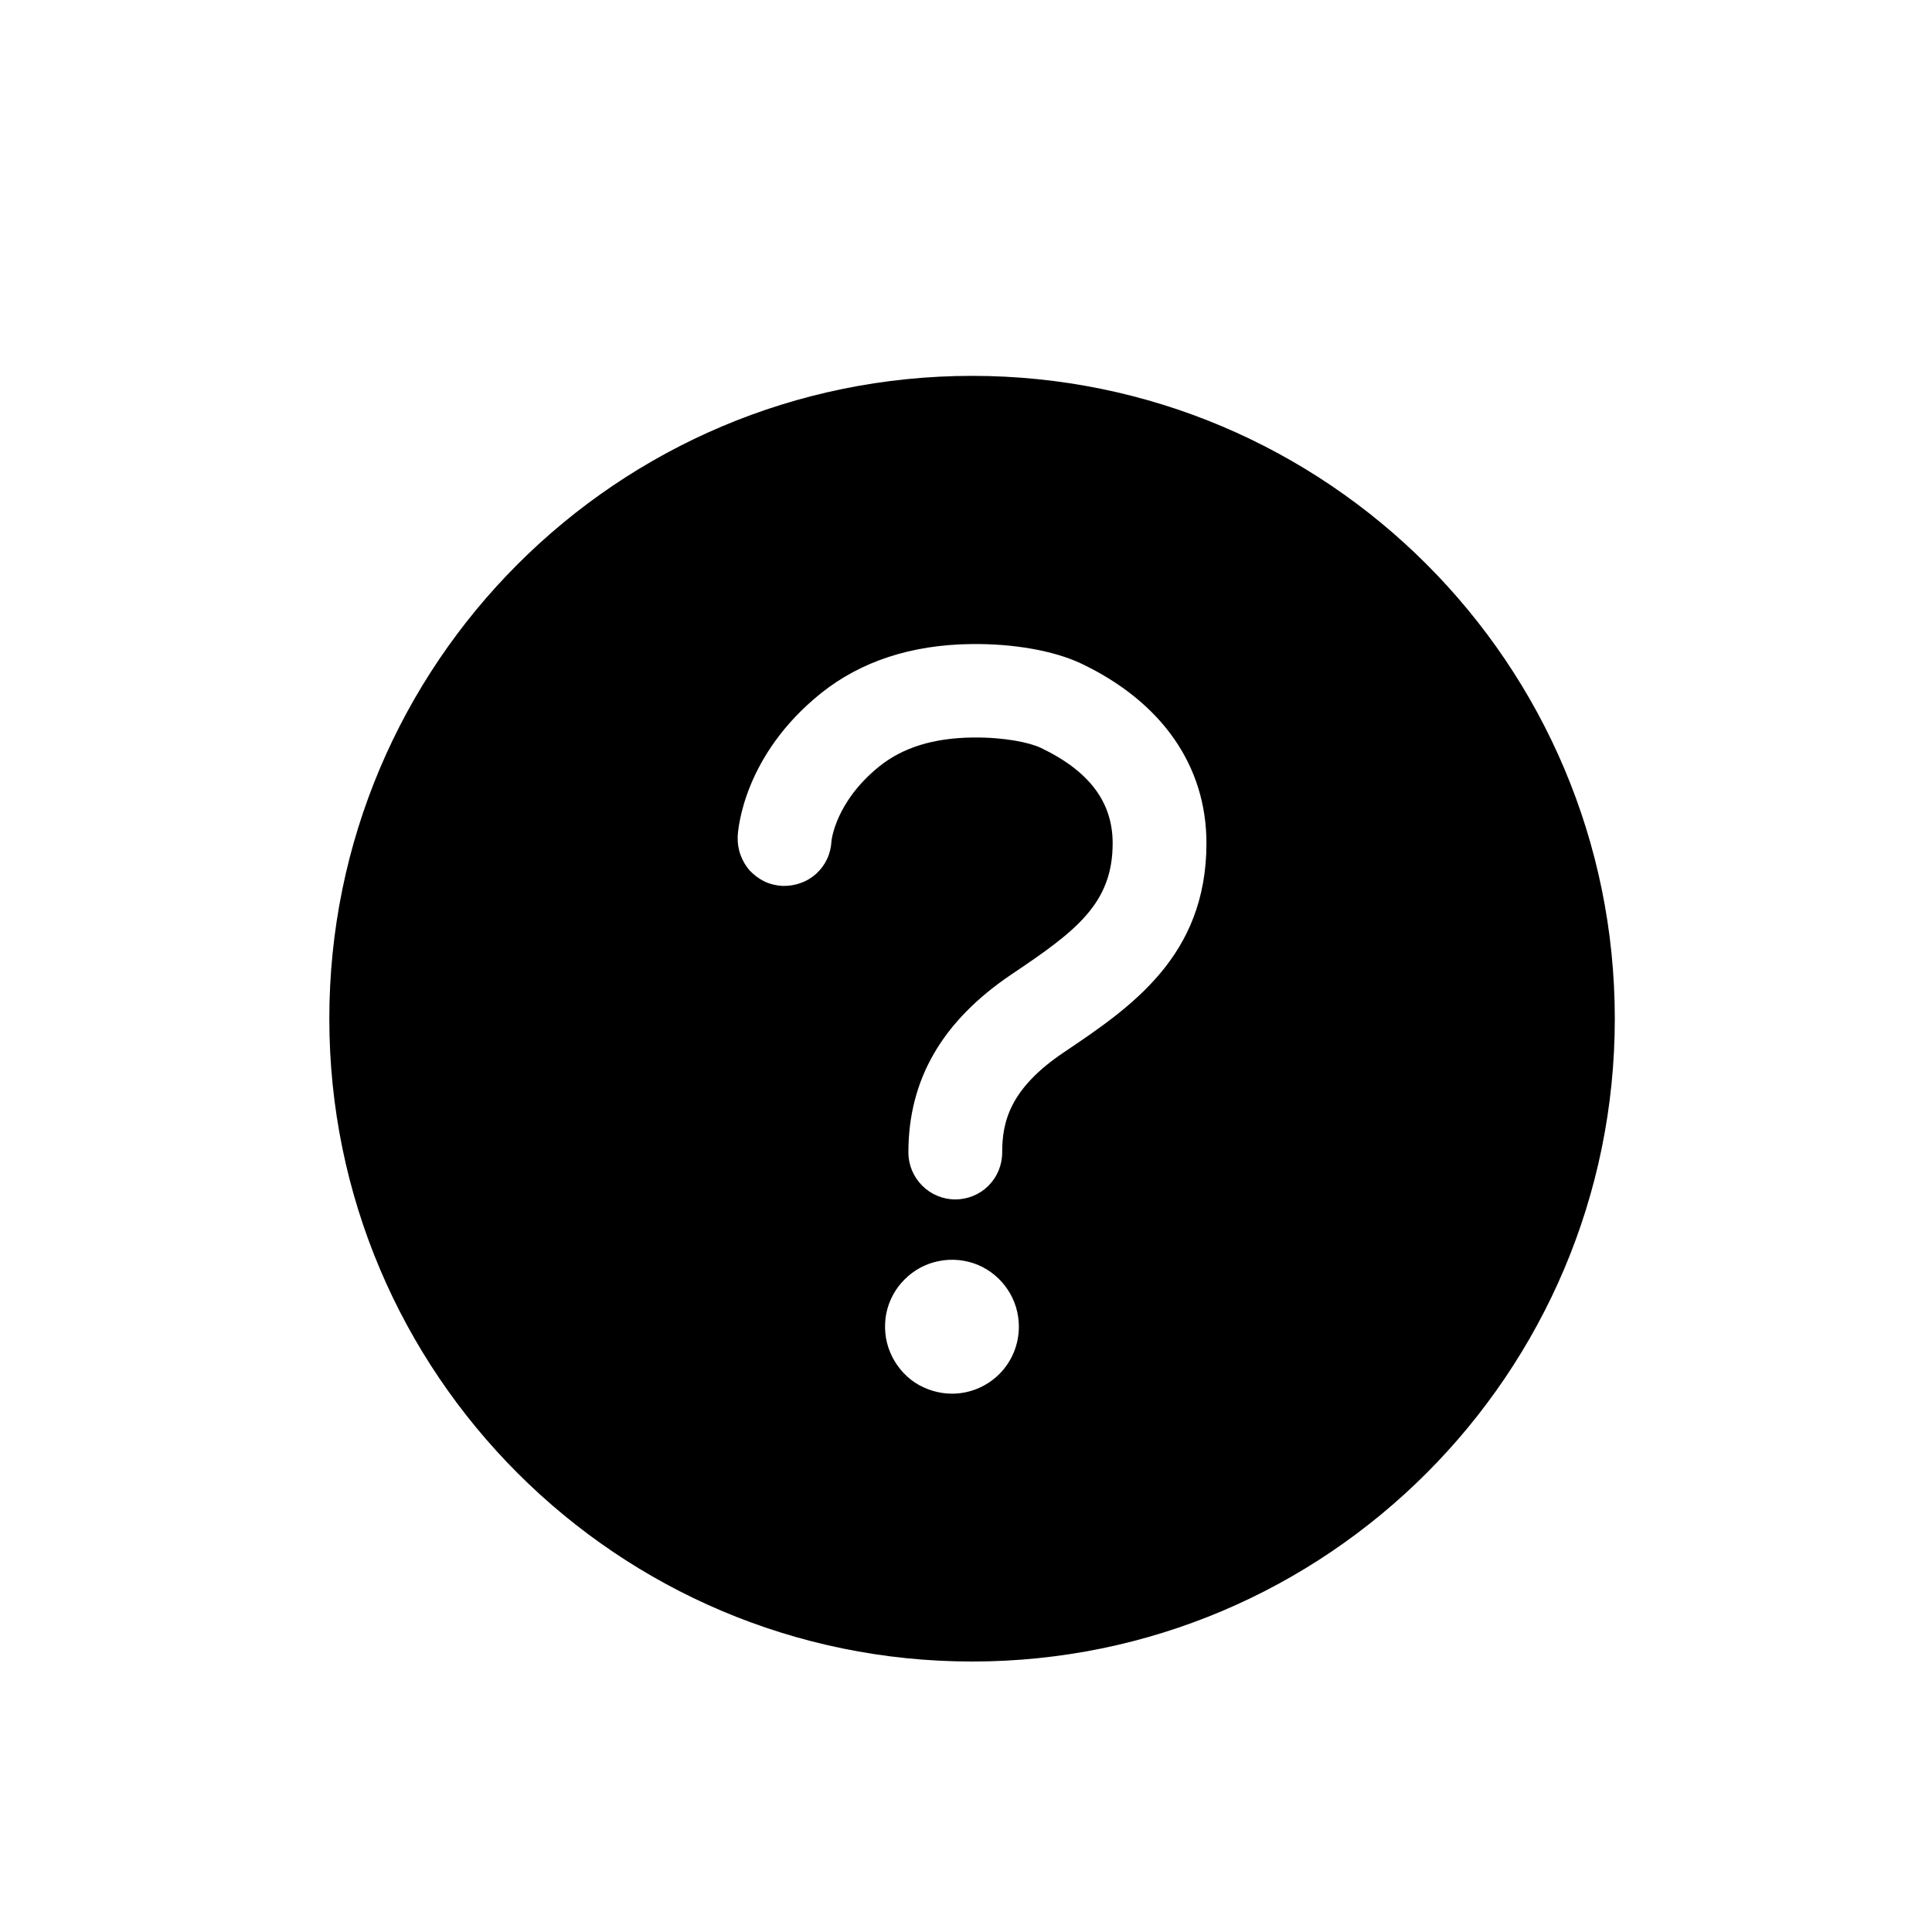 <svg width="11" height="11" viewBox="0 0 11 11" fill="none" xmlns="http://www.w3.org/2000/svg">
<path d="M5.535 2.14C3.514 2.14 1.875 3.78 1.875 5.8C1.875 7.82 3.514 9.46 5.535 9.46C7.555 9.46 9.194 7.82 9.194 5.8C9.194 3.78 7.555 2.14 5.535 2.14ZM5.42 7.935C5.345 7.935 5.271 7.912 5.208 7.871C5.146 7.829 5.097 7.769 5.068 7.699C5.039 7.63 5.032 7.553 5.046 7.479C5.061 7.405 5.097 7.337 5.151 7.284C5.204 7.231 5.272 7.194 5.346 7.18C5.42 7.165 5.497 7.173 5.566 7.201C5.636 7.23 5.695 7.279 5.737 7.342C5.779 7.404 5.801 7.478 5.801 7.554C5.801 7.655 5.761 7.752 5.69 7.823C5.618 7.895 5.521 7.935 5.42 7.935ZM6.058 5.991C5.749 6.198 5.706 6.388 5.706 6.562C5.706 6.633 5.678 6.701 5.628 6.751C5.578 6.801 5.51 6.829 5.439 6.829C5.369 6.829 5.301 6.801 5.251 6.751C5.201 6.701 5.172 6.633 5.172 6.562C5.172 6.145 5.365 5.813 5.76 5.547C6.127 5.301 6.335 5.144 6.335 4.801C6.335 4.567 6.202 4.39 5.926 4.258C5.861 4.227 5.716 4.197 5.538 4.199C5.314 4.202 5.141 4.256 5.007 4.363C4.755 4.566 4.734 4.787 4.734 4.79C4.732 4.825 4.724 4.859 4.709 4.891C4.694 4.923 4.673 4.951 4.647 4.975C4.621 4.998 4.59 5.017 4.557 5.028C4.524 5.04 4.489 5.045 4.454 5.044C4.419 5.042 4.385 5.034 4.353 5.019C4.322 5.004 4.293 4.982 4.269 4.957C4.246 4.931 4.228 4.9 4.216 4.867C4.204 4.834 4.199 4.799 4.2 4.764C4.202 4.718 4.235 4.301 4.673 3.948C4.9 3.766 5.188 3.671 5.53 3.667C5.772 3.664 6 3.705 6.154 3.777C6.615 3.996 6.869 4.36 6.869 4.801C6.869 5.445 6.438 5.735 6.058 5.991Z" fill="black"/>
</svg>
